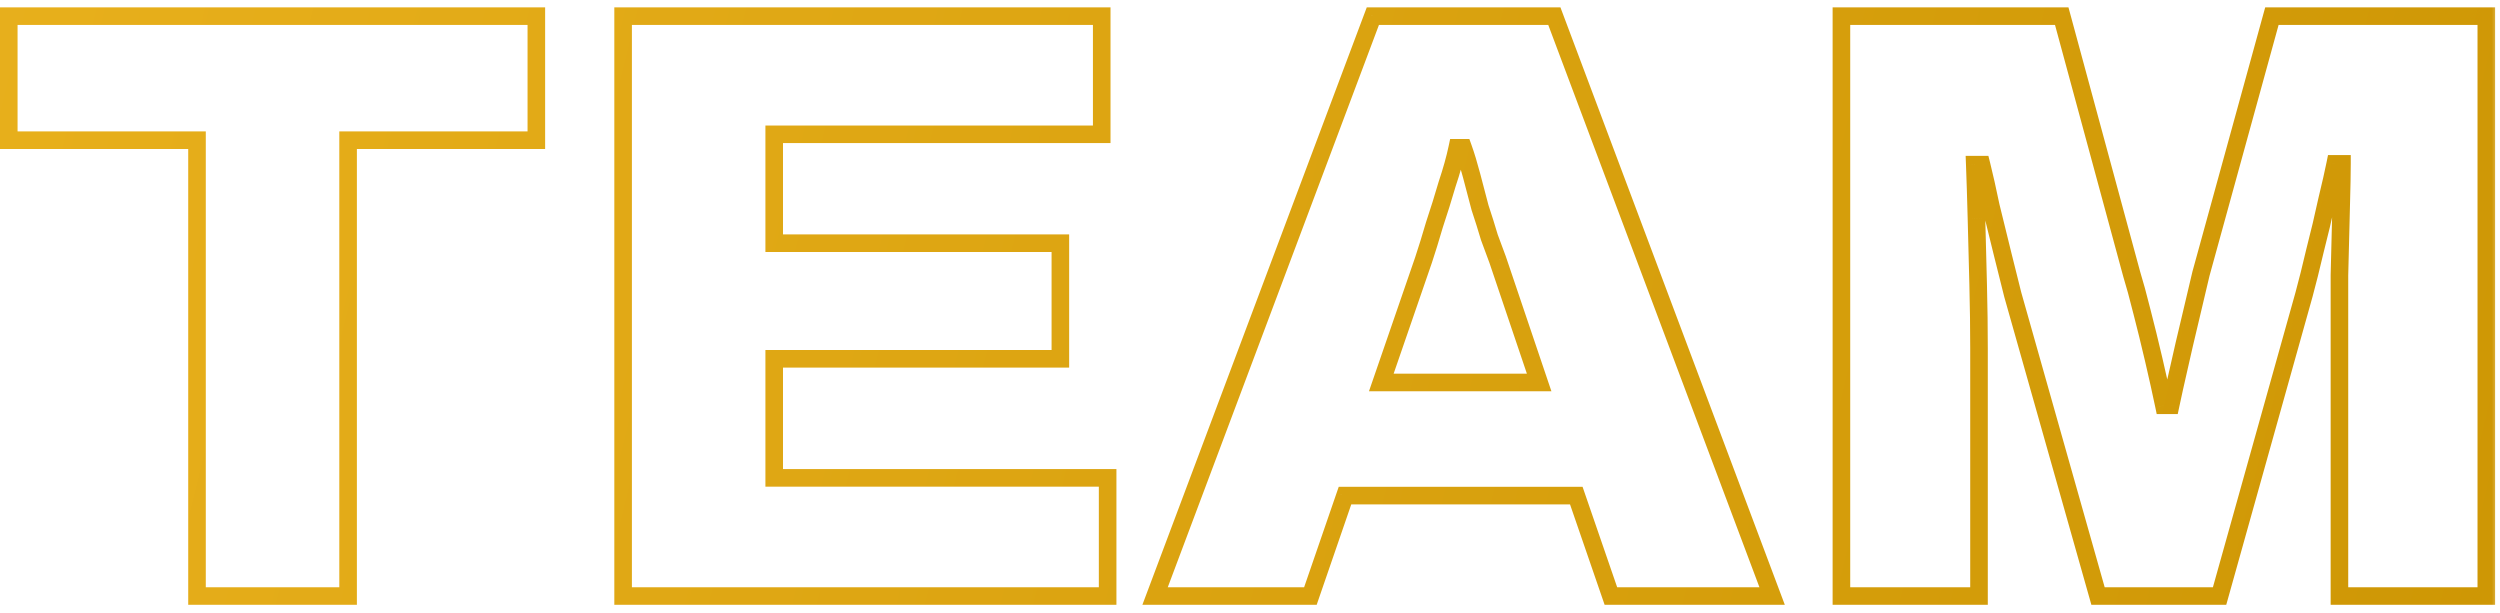 <svg width="151" height="37" viewBox="0 0 151 37" fill="none" xmlns="http://www.w3.org/2000/svg">
<mask id="path-1-outside-1_270_2310" maskUnits="userSpaceOnUse" x="-1" y="0" width="152" height="37" fill="black">
<rect fill="white" x="-1" width="152" height="37"/>
<path d="M11.899 36V8.469H0.53V0.974H32.395V8.469H21.025V36H11.899ZM37.636 36V0.974H66.544V8.112H46.762V14.689H64.046V21.674H46.762V28.862H66.901V36H37.636ZM69.767 36L82.921 0.974H93.882L107.036 36H97.298L95.208 29.933H81.238L79.148 36H69.767ZM83.431 23.101H92.965L90.466 15.709C90.33 15.335 90.16 14.876 89.957 14.332C89.787 13.754 89.6 13.159 89.396 12.547C89.226 11.902 89.056 11.256 88.886 10.61C88.716 9.964 88.546 9.404 88.376 8.928H88.019C87.883 9.573 87.679 10.304 87.407 11.12C87.169 11.936 86.915 12.751 86.643 13.567C86.405 14.383 86.184 15.097 85.98 15.709L83.431 23.101ZM111.222 36V0.974H124.528L128.76 16.575C128.93 17.119 129.134 17.867 129.372 18.819C129.61 19.736 129.848 20.705 130.085 21.725C130.323 22.744 130.527 23.662 130.697 24.478H131.105C131.241 23.832 131.411 23.067 131.615 22.183C131.819 21.266 132.04 20.314 132.278 19.328C132.516 18.309 132.737 17.374 132.941 16.524L137.223 0.974H150.173V36H141.302V21.062C141.302 19.6 141.302 18.122 141.302 16.626C141.336 15.131 141.37 13.771 141.404 12.547C141.438 11.324 141.455 10.44 141.455 9.896H141.047C140.945 10.406 140.775 11.154 140.537 12.14C140.333 13.091 140.095 14.094 139.823 15.148C139.585 16.167 139.365 17.051 139.161 17.799L134.062 36H126.721L121.571 17.799C121.401 17.119 121.197 16.303 120.959 15.352C120.721 14.4 120.484 13.431 120.246 12.445C120.042 11.46 119.855 10.627 119.685 9.947H119.277C119.311 10.831 119.345 11.919 119.379 13.21C119.413 14.468 119.447 15.793 119.481 17.187C119.515 18.547 119.532 19.838 119.532 21.062V36H111.222Z"/>
</mask>
<path d="M11.899 36H11.368V36.531H11.899V36ZM11.899 8.469H12.43V7.938H11.899V8.469ZM0.53 8.469H-0.001V9H0.53V8.469ZM0.53 0.974V0.443H-0.001V0.974H0.53ZM32.395 0.974H32.926V0.443H32.395V0.974ZM32.395 8.469V9H32.926V8.469H32.395ZM21.025 8.469V7.938H20.494V8.469H21.025ZM21.025 36V36.531H21.556V36H21.025ZM12.43 36V8.469H11.368V36H12.43ZM11.899 7.938H0.53V9H11.899V7.938ZM1.061 8.469V0.974H-0.001V8.469H1.061ZM0.53 1.505H32.395V0.443H0.53V1.505ZM31.864 0.974V8.469H32.926V0.974H31.864ZM32.395 7.938H21.025V9H32.395V7.938ZM20.494 8.469V36H21.556V8.469H20.494ZM21.025 35.469H11.899V36.531H21.025V35.469ZM37.636 36H37.105V36.531H37.636V36ZM37.636 0.974V0.443H37.105V0.974H37.636ZM66.544 0.974H67.075V0.443H66.544V0.974ZM66.544 8.112V8.643H67.075V8.112H66.544ZM46.762 8.112V7.581H46.231V8.112H46.762ZM46.762 14.689H46.231V15.22H46.762V14.689ZM64.046 14.689H64.577V14.158H64.046V14.689ZM64.046 21.674V22.205H64.577V21.674H64.046ZM46.762 21.674V21.142H46.231V21.674H46.762ZM46.762 28.862H46.231V29.393H46.762V28.862ZM66.901 28.862H67.432V28.331H66.901V28.862ZM66.901 36V36.531H67.432V36H66.901ZM38.167 36V0.974H37.105V36H38.167ZM37.636 1.505H66.544V0.443H37.636V1.505ZM66.013 0.974V8.112H67.075V0.974H66.013ZM66.544 7.581H46.762V8.643H66.544V7.581ZM46.231 8.112V14.689H47.293V8.112H46.231ZM46.762 15.22H64.046V14.158H46.762V15.22ZM63.515 14.689V21.674H64.577V14.689H63.515ZM64.046 21.142H46.762V22.205H64.046V21.142ZM46.231 21.674V28.862H47.293V21.674H46.231ZM46.762 29.393H66.901V28.331H46.762V29.393ZM66.37 28.862V36H67.432V28.862H66.37ZM66.901 35.469H37.636V36.531H66.901V35.469ZM69.767 36L69.27 35.813L69 36.531H69.767V36ZM82.921 0.974V0.443H82.553L82.424 0.787L82.921 0.974ZM93.882 0.974L94.379 0.787L94.25 0.443H93.882V0.974ZM107.036 36V36.531H107.803L107.533 35.813L107.036 36ZM97.298 36L96.796 36.173L96.919 36.531H97.298V36ZM95.208 29.933L95.71 29.76L95.587 29.402H95.208V29.933ZM81.238 29.933V29.402H80.86L80.736 29.76L81.238 29.933ZM79.148 36V36.531H79.527L79.65 36.173L79.148 36ZM83.431 23.101L82.929 22.928L82.686 23.632H83.431V23.101ZM92.965 23.101V23.632H93.705L93.468 22.931L92.965 23.101ZM90.466 15.709L90.97 15.538L90.966 15.527L90.466 15.709ZM89.957 14.332L89.447 14.482L89.453 14.5L89.459 14.518L89.957 14.332ZM89.396 12.547L88.882 12.683L88.886 12.699L88.892 12.716L89.396 12.547ZM88.886 10.61L88.372 10.745L88.886 10.61ZM88.376 8.928L88.876 8.749L88.75 8.397H88.376V8.928ZM88.019 8.928V8.397H87.588L87.499 8.818L88.019 8.928ZM87.407 11.12L86.903 10.952L86.9 10.962L86.897 10.971L87.407 11.12ZM86.643 13.567L86.139 13.399L86.136 13.409L86.133 13.418L86.643 13.567ZM85.98 15.709L86.482 15.882L86.484 15.876L85.98 15.709ZM70.264 36.187L83.418 1.161L82.424 0.787L69.27 35.813L70.264 36.187ZM82.921 1.505H93.882V0.443H82.921V1.505ZM93.385 1.161L106.539 36.187L107.533 35.813L94.379 0.787L93.385 1.161ZM107.036 35.469H97.298V36.531H107.036V35.469ZM97.8 35.827L95.71 29.76L94.706 30.106L96.796 36.173L97.8 35.827ZM95.208 29.402H81.238V30.464H95.208V29.402ZM80.736 29.76L78.646 35.827L79.65 36.173L81.74 30.106L80.736 29.76ZM79.148 35.469H69.767V36.531H79.148V35.469ZM83.431 23.632H92.965V22.57H83.431V23.632ZM93.468 22.931L90.969 15.539L89.963 15.879L92.461 23.271L93.468 22.931ZM90.966 15.527C90.829 15.151 90.658 14.69 90.454 14.146L89.459 14.518C89.663 15.061 89.832 15.518 89.967 15.89L90.966 15.527ZM90.466 14.182C90.294 13.598 90.105 12.997 89.9 12.38L88.892 12.716C89.094 13.322 89.279 13.91 89.447 14.482L90.466 14.182ZM89.909 12.412C89.739 11.767 89.569 11.121 89.4 10.475L88.372 10.745C88.542 11.391 88.712 12.037 88.882 12.683L89.909 12.412ZM89.4 10.475C89.227 9.819 89.053 9.243 88.876 8.749L87.876 9.106C88.039 9.564 88.205 10.11 88.372 10.745L89.4 10.475ZM88.376 8.397H88.019V9.459H88.376V8.397ZM87.499 8.818C87.369 9.439 87.171 10.15 86.903 10.952L87.911 11.288C88.188 10.458 88.398 9.708 88.539 9.037L87.499 8.818ZM86.897 10.971C86.662 11.78 86.409 12.59 86.139 13.399L87.146 13.735C87.42 12.913 87.677 12.091 87.917 11.269L86.897 10.971ZM86.133 13.418C85.896 14.23 85.677 14.937 85.476 15.541L86.484 15.876C86.69 15.257 86.913 14.536 87.152 13.716L86.133 13.418ZM85.478 15.535L82.929 22.928L83.933 23.274L86.482 15.882L85.478 15.535ZM111.222 36H110.69V36.531H111.222V36ZM111.222 0.974V0.443H110.69V0.974H111.222ZM124.528 0.974L125.041 0.835L124.934 0.443H124.528V0.974ZM128.76 16.575L128.247 16.714L128.25 16.724L128.253 16.734L128.76 16.575ZM129.372 18.819L128.856 18.947L128.858 18.952L129.372 18.819ZM130.697 24.478L130.177 24.586L130.265 25.009H130.697V24.478ZM131.105 24.478V25.009H131.536L131.625 24.587L131.105 24.478ZM131.615 22.183L132.132 22.303L132.133 22.299L131.615 22.183ZM132.278 19.328L132.794 19.453L132.795 19.449L132.278 19.328ZM132.941 16.524L132.429 16.383L132.426 16.392L132.424 16.4L132.941 16.524ZM137.223 0.974V0.443H136.819L136.711 0.833L137.223 0.974ZM150.173 0.974H150.704V0.443H150.173V0.974ZM150.173 36V36.531H150.704V36H150.173ZM141.302 36H140.771V36.531H141.302V36ZM141.302 16.626L140.771 16.614V16.626H141.302ZM141.404 12.547L141.935 12.562V12.562L141.404 12.547ZM141.455 9.896H141.986V9.365H141.455V9.896ZM141.047 9.896V9.365H140.612L140.526 9.792L141.047 9.896ZM140.537 12.14L140.021 12.015L140.018 12.028L140.537 12.14ZM139.823 15.148L139.309 15.015L139.306 15.027L139.823 15.148ZM139.161 17.799L139.672 17.942L139.673 17.939L139.161 17.799ZM134.062 36V36.531H134.465L134.574 36.143L134.062 36ZM126.721 36L126.21 36.145L126.319 36.531H126.721V36ZM121.571 17.799L121.056 17.928L121.058 17.936L121.06 17.943L121.571 17.799ZM120.959 15.352L121.475 15.223L120.959 15.352ZM120.246 12.445L119.726 12.553L119.727 12.562L119.729 12.57L120.246 12.445ZM119.685 9.947L120.2 9.819L120.099 9.416H119.685V9.947ZM119.277 9.947V9.416H118.725L118.746 9.968L119.277 9.947ZM119.379 13.21L118.848 13.224L118.848 13.225L119.379 13.21ZM119.481 17.187L118.95 17.2V17.2L119.481 17.187ZM119.532 36V36.531H120.063V36H119.532ZM111.753 36V0.974H110.69V36H111.753ZM111.222 1.505H124.528V0.443H111.222V1.505ZM124.016 1.113L128.247 16.714L129.272 16.436L125.041 0.835L124.016 1.113ZM128.253 16.734C128.418 17.263 128.62 18 128.856 18.947L129.887 18.69C129.648 17.734 129.441 16.975 129.267 16.417L128.253 16.734ZM128.858 18.952C129.094 19.865 129.331 20.829 129.568 21.845L130.603 21.604C130.364 20.58 130.125 19.608 129.886 18.685L128.858 18.952ZM129.568 21.845C129.805 22.862 130.008 23.775 130.177 24.586L131.217 24.369C131.046 23.549 130.841 22.627 130.603 21.604L129.568 21.845ZM130.697 25.009H131.105V23.947H130.697V25.009ZM131.625 24.587C131.76 23.946 131.929 23.184 132.132 22.303L131.098 22.064C130.893 22.95 130.722 23.718 130.585 24.368L131.625 24.587ZM132.133 22.299C132.337 21.384 132.557 20.436 132.794 19.453L131.762 19.204C131.523 20.192 131.301 21.147 131.097 22.068L132.133 22.299ZM132.795 19.449C133.033 18.43 133.253 17.497 133.457 16.648L132.424 16.4C132.22 17.251 131.999 18.187 131.761 19.208L132.795 19.449ZM133.453 16.665L137.735 1.115L136.711 0.833L132.429 16.383L133.453 16.665ZM137.223 1.505H150.173V0.443H137.223V1.505ZM149.642 0.974V36H150.704V0.974H149.642ZM150.173 35.469H141.302V36.531H150.173V35.469ZM141.833 36V21.062H140.771V36H141.833ZM141.833 21.062C141.833 21.059 141.833 21.056 141.833 21.053C141.833 21.05 141.833 21.047 141.833 21.045C141.833 21.042 141.833 21.039 141.833 21.036C141.833 21.033 141.833 21.03 141.833 21.027C141.833 21.025 141.833 21.022 141.833 21.019C141.833 21.016 141.833 21.013 141.833 21.01C141.833 21.008 141.833 21.005 141.833 21.002C141.833 20.999 141.833 20.996 141.833 20.993C141.833 20.99 141.833 20.988 141.833 20.985C141.833 20.982 141.833 20.979 141.833 20.976C141.833 20.973 141.833 20.97 141.833 20.968C141.833 20.965 141.833 20.962 141.833 20.959C141.833 20.956 141.833 20.953 141.833 20.95C141.833 20.948 141.833 20.945 141.833 20.942C141.833 20.939 141.833 20.936 141.833 20.933C141.833 20.93 141.833 20.928 141.833 20.925C141.833 20.922 141.833 20.919 141.833 20.916C141.833 20.913 141.833 20.91 141.833 20.908C141.833 20.905 141.833 20.902 141.833 20.899C141.833 20.896 141.833 20.893 141.833 20.89C141.833 20.888 141.833 20.885 141.833 20.882C141.833 20.879 141.833 20.876 141.833 20.873C141.833 20.87 141.833 20.868 141.833 20.865C141.833 20.862 141.833 20.859 141.833 20.856C141.833 20.853 141.833 20.85 141.833 20.848C141.833 20.845 141.833 20.842 141.833 20.839C141.833 20.836 141.833 20.833 141.833 20.83C141.833 20.828 141.833 20.825 141.833 20.822C141.833 20.819 141.833 20.816 141.833 20.813C141.833 20.81 141.833 20.808 141.833 20.805C141.833 20.802 141.833 20.799 141.833 20.796C141.833 20.793 141.833 20.79 141.833 20.788C141.833 20.785 141.833 20.782 141.833 20.779C141.833 20.776 141.833 20.773 141.833 20.77C141.833 20.767 141.833 20.765 141.833 20.762C141.833 20.759 141.833 20.756 141.833 20.753C141.833 20.75 141.833 20.747 141.833 20.745C141.833 20.742 141.833 20.739 141.833 20.736C141.833 20.733 141.833 20.73 141.833 20.727C141.833 20.725 141.833 20.722 141.833 20.719C141.833 20.716 141.833 20.713 141.833 20.71C141.833 20.707 141.833 20.705 141.833 20.702C141.833 20.699 141.833 20.696 141.833 20.693C141.833 20.69 141.833 20.688 141.833 20.685C141.833 20.682 141.833 20.679 141.833 20.676C141.833 20.673 141.833 20.67 141.833 20.667C141.833 20.665 141.833 20.662 141.833 20.659C141.833 20.656 141.833 20.653 141.833 20.65C141.833 20.647 141.833 20.645 141.833 20.642C141.833 20.639 141.833 20.636 141.833 20.633C141.833 20.63 141.833 20.627 141.833 20.625C141.833 20.622 141.833 20.619 141.833 20.616C141.833 20.613 141.833 20.61 141.833 20.607C141.833 20.605 141.833 20.602 141.833 20.599C141.833 20.596 141.833 20.593 141.833 20.59C141.833 20.587 141.833 20.584 141.833 20.582C141.833 20.579 141.833 20.576 141.833 20.573C141.833 20.57 141.833 20.567 141.833 20.564C141.833 20.562 141.833 20.559 141.833 20.556C141.833 20.553 141.833 20.55 141.833 20.547C141.833 20.544 141.833 20.541 141.833 20.539C141.833 20.536 141.833 20.533 141.833 20.53C141.833 20.527 141.833 20.524 141.833 20.521C141.833 20.519 141.833 20.516 141.833 20.513C141.833 20.51 141.833 20.507 141.833 20.504C141.833 20.502 141.833 20.499 141.833 20.496C141.833 20.493 141.833 20.49 141.833 20.487C141.833 20.484 141.833 20.481 141.833 20.479C141.833 20.476 141.833 20.473 141.833 20.47C141.833 20.467 141.833 20.464 141.833 20.461C141.833 20.459 141.833 20.456 141.833 20.453C141.833 20.45 141.833 20.447 141.833 20.444C141.833 20.441 141.833 20.439 141.833 20.436C141.833 20.433 141.833 20.43 141.833 20.427C141.833 20.424 141.833 20.421 141.833 20.418C141.833 20.416 141.833 20.413 141.833 20.41C141.833 20.407 141.833 20.404 141.833 20.401C141.833 20.398 141.833 20.395 141.833 20.393C141.833 20.39 141.833 20.387 141.833 20.384C141.833 20.381 141.833 20.378 141.833 20.375C141.833 20.373 141.833 20.37 141.833 20.367C141.833 20.364 141.833 20.361 141.833 20.358C141.833 20.355 141.833 20.352 141.833 20.35C141.833 20.347 141.833 20.344 141.833 20.341C141.833 20.338 141.833 20.335 141.833 20.332C141.833 20.33 141.833 20.327 141.833 20.324C141.833 20.321 141.833 20.318 141.833 20.315C141.833 20.312 141.833 20.309 141.833 20.307C141.833 20.304 141.833 20.301 141.833 20.298C141.833 20.295 141.833 20.292 141.833 20.29C141.833 20.287 141.833 20.284 141.833 20.281C141.833 20.278 141.833 20.275 141.833 20.272C141.833 20.269 141.833 20.267 141.833 20.264C141.833 20.261 141.833 20.258 141.833 20.255C141.833 20.252 141.833 20.249 141.833 20.247C141.833 20.244 141.833 20.241 141.833 20.238C141.833 20.235 141.833 20.232 141.833 20.229C141.833 20.226 141.833 20.224 141.833 20.221C141.833 20.218 141.833 20.215 141.833 20.212C141.833 20.209 141.833 20.206 141.833 20.203C141.833 20.201 141.833 20.198 141.833 20.195C141.833 20.192 141.833 20.189 141.833 20.186C141.833 20.183 141.833 20.18 141.833 20.178C141.833 20.175 141.833 20.172 141.833 20.169C141.833 20.166 141.833 20.163 141.833 20.16C141.833 20.158 141.833 20.155 141.833 20.152C141.833 20.149 141.833 20.146 141.833 20.143C141.833 20.14 141.833 20.137 141.833 20.135C141.833 20.132 141.833 20.129 141.833 20.126C141.833 20.123 141.833 20.12 141.833 20.117C141.833 20.115 141.833 20.112 141.833 20.109C141.833 20.106 141.833 20.103 141.833 20.1C141.833 20.097 141.833 20.095 141.833 20.092C141.833 20.089 141.833 20.086 141.833 20.083C141.833 20.08 141.833 20.077 141.833 20.074C141.833 20.072 141.833 20.069 141.833 20.066C141.833 20.063 141.833 20.06 141.833 20.057C141.833 20.054 141.833 20.051 141.833 20.049C141.833 20.046 141.833 20.043 141.833 20.04C141.833 20.037 141.833 20.034 141.833 20.031C141.833 20.029 141.833 20.026 141.833 20.023C141.833 20.02 141.833 20.017 141.833 20.014C141.833 20.011 141.833 20.008 141.833 20.006C141.833 20.003 141.833 20 141.833 19.997C141.833 19.994 141.833 19.991 141.833 19.988C141.833 19.985 141.833 19.983 141.833 19.98C141.833 19.977 141.833 19.974 141.833 19.971C141.833 19.968 141.833 19.965 141.833 19.962C141.833 19.96 141.833 19.957 141.833 19.954C141.833 19.951 141.833 19.948 141.833 19.945C141.833 19.942 141.833 19.939 141.833 19.937C141.833 19.934 141.833 19.931 141.833 19.928C141.833 19.925 141.833 19.922 141.833 19.919C141.833 19.916 141.833 19.914 141.833 19.911C141.833 19.908 141.833 19.905 141.833 19.902C141.833 19.899 141.833 19.896 141.833 19.893C141.833 19.891 141.833 19.888 141.833 19.885C141.833 19.882 141.833 19.879 141.833 19.876C141.833 19.873 141.833 19.87 141.833 19.868C141.833 19.865 141.833 19.862 141.833 19.859C141.833 19.856 141.833 19.853 141.833 19.85C141.833 19.848 141.833 19.845 141.833 19.842C141.833 19.839 141.833 19.836 141.833 19.833C141.833 19.83 141.833 19.828 141.833 19.825C141.833 19.822 141.833 19.819 141.833 19.816C141.833 19.813 141.833 19.81 141.833 19.807C141.833 19.805 141.833 19.802 141.833 19.799C141.833 19.796 141.833 19.793 141.833 19.79C141.833 19.787 141.833 19.784 141.833 19.782C141.833 19.779 141.833 19.776 141.833 19.773C141.833 19.77 141.833 19.767 141.833 19.764C141.833 19.761 141.833 19.759 141.833 19.756C141.833 19.753 141.833 19.75 141.833 19.747C141.833 19.744 141.833 19.741 141.833 19.738C141.833 19.735 141.833 19.733 141.833 19.73C141.833 19.727 141.833 19.724 141.833 19.721C141.833 19.718 141.833 19.715 141.833 19.712C141.833 19.71 141.833 19.707 141.833 19.704C141.833 19.701 141.833 19.698 141.833 19.695C141.833 19.692 141.833 19.689 141.833 19.687C141.833 19.684 141.833 19.681 141.833 19.678C141.833 19.675 141.833 19.672 141.833 19.669C141.833 19.666 141.833 19.664 141.833 19.661C141.833 19.658 141.833 19.655 141.833 19.652C141.833 19.649 141.833 19.646 141.833 19.643C141.833 19.641 141.833 19.638 141.833 19.635C141.833 19.632 141.833 19.629 141.833 19.626C141.833 19.623 141.833 19.62 141.833 19.618C141.833 19.615 141.833 19.612 141.833 19.609C141.833 19.606 141.833 19.603 141.833 19.6C141.833 19.598 141.833 19.595 141.833 19.592C141.833 19.589 141.833 19.586 141.833 19.583C141.833 19.58 141.833 19.577 141.833 19.574C141.833 19.572 141.833 19.569 141.833 19.566C141.833 19.563 141.833 19.56 141.833 19.557C141.833 19.554 141.833 19.551 141.833 19.549C141.833 19.546 141.833 19.543 141.833 19.54C141.833 19.537 141.833 19.534 141.833 19.531C141.833 19.528 141.833 19.526 141.833 19.523C141.833 19.52 141.833 19.517 141.833 19.514C141.833 19.511 141.833 19.508 141.833 19.505C141.833 19.503 141.833 19.5 141.833 19.497C141.833 19.494 141.833 19.491 141.833 19.488C141.833 19.485 141.833 19.482 141.833 19.48C141.833 19.477 141.833 19.474 141.833 19.471C141.833 19.468 141.833 19.465 141.833 19.462C141.833 19.459 141.833 19.456 141.833 19.454C141.833 19.451 141.833 19.448 141.833 19.445C141.833 19.442 141.833 19.439 141.833 19.436C141.833 19.433 141.833 19.43 141.833 19.428C141.833 19.425 141.833 19.422 141.833 19.419C141.833 19.416 141.833 19.413 141.833 19.41C141.833 19.407 141.833 19.405 141.833 19.402C141.833 19.399 141.833 19.396 141.833 19.393C141.833 19.39 141.833 19.387 141.833 19.384C141.833 19.382 141.833 19.379 141.833 19.376C141.833 19.373 141.833 19.37 141.833 19.367C141.833 19.364 141.833 19.361 141.833 19.359C141.833 19.356 141.833 19.353 141.833 19.35C141.833 19.347 141.833 19.344 141.833 19.341C141.833 19.338 141.833 19.335 141.833 19.333C141.833 19.33 141.833 19.327 141.833 19.324C141.833 19.321 141.833 19.318 141.833 19.315C141.833 19.312 141.833 19.31 141.833 19.307C141.833 19.304 141.833 19.301 141.833 19.298C141.833 19.295 141.833 19.292 141.833 19.289C141.833 19.287 141.833 19.284 141.833 19.281C141.833 19.278 141.833 19.275 141.833 19.272C141.833 19.269 141.833 19.266 141.833 19.264C141.833 19.261 141.833 19.258 141.833 19.255C141.833 19.252 141.833 19.249 141.833 19.246C141.833 19.243 141.833 19.24 141.833 19.238C141.833 19.235 141.833 19.232 141.833 19.229C141.833 19.226 141.833 19.223 141.833 19.22C141.833 19.217 141.833 19.215 141.833 19.212C141.833 19.209 141.833 19.206 141.833 19.203C141.833 19.2 141.833 19.197 141.833 19.194C141.833 19.191 141.833 19.189 141.833 19.186C141.833 19.183 141.833 19.18 141.833 19.177C141.833 19.174 141.833 19.171 141.833 19.168C141.833 19.166 141.833 19.163 141.833 19.16C141.833 19.157 141.833 19.154 141.833 19.151C141.833 19.148 141.833 19.145 141.833 19.142C141.833 19.14 141.833 19.137 141.833 19.134C141.833 19.131 141.833 19.128 141.833 19.125C141.833 19.122 141.833 19.119 141.833 19.116C141.833 19.114 141.833 19.111 141.833 19.108C141.833 19.105 141.833 19.102 141.833 19.099C141.833 19.096 141.833 19.093 141.833 19.09C141.833 19.088 141.833 19.085 141.833 19.082C141.833 19.079 141.833 19.076 141.833 19.073C141.833 19.07 141.833 19.067 141.833 19.064C141.833 19.062 141.833 19.059 141.833 19.056C141.833 19.053 141.833 19.05 141.833 19.047C141.833 19.044 141.833 19.041 141.833 19.039C141.833 19.036 141.833 19.033 141.833 19.03C141.833 19.027 141.833 19.024 141.833 19.021C141.833 19.018 141.833 19.015 141.833 19.013C141.833 19.01 141.833 19.007 141.833 19.004C141.833 19.001 141.833 18.998 141.833 18.995C141.833 18.992 141.833 18.989 141.833 18.987C141.833 18.984 141.833 18.981 141.833 18.978C141.833 18.975 141.833 18.972 141.833 18.969C141.833 18.966 141.833 18.964 141.833 18.961C141.833 18.958 141.833 18.955 141.833 18.952C141.833 18.949 141.833 18.946 141.833 18.943C141.833 18.941 141.833 18.938 141.833 18.935C141.833 18.932 141.833 18.929 141.833 18.926C141.833 18.923 141.833 18.92 141.833 18.917C141.833 18.915 141.833 18.912 141.833 18.909C141.833 18.906 141.833 18.903 141.833 18.9C141.833 18.897 141.833 18.894 141.833 18.891C141.833 18.889 141.833 18.886 141.833 18.883C141.833 18.88 141.833 18.877 141.833 18.874C141.833 18.871 141.833 18.868 141.833 18.865C141.833 18.863 141.833 18.86 141.833 18.857C141.833 18.854 141.833 18.851 141.833 18.848C141.833 18.845 141.833 18.842 141.833 18.839C141.833 18.837 141.833 18.834 141.833 18.831C141.833 18.828 141.833 18.825 141.833 18.822C141.833 18.819 141.833 18.816 141.833 18.813C141.833 18.811 141.833 18.808 141.833 18.805C141.833 18.802 141.833 18.799 141.833 18.796C141.833 18.793 141.833 18.79 141.833 18.787C141.833 18.785 141.833 18.782 141.833 18.779C141.833 18.776 141.833 18.773 141.833 18.77C141.833 18.767 141.833 18.764 141.833 18.761C141.833 18.759 141.833 18.756 141.833 18.753C141.833 18.75 141.833 18.747 141.833 18.744C141.833 18.741 141.833 18.738 141.833 18.735C141.833 18.733 141.833 18.73 141.833 18.727C141.833 18.724 141.833 18.721 141.833 18.718C141.833 18.715 141.833 18.712 141.833 18.709C141.833 18.706 141.833 18.704 141.833 18.701C141.833 18.698 141.833 18.695 141.833 18.692C141.833 18.689 141.833 18.686 141.833 18.683C141.833 18.68 141.833 18.678 141.833 18.675C141.833 18.672 141.833 18.669 141.833 18.666C141.833 18.663 141.833 18.66 141.833 18.657C141.833 18.654 141.833 18.652 141.833 18.649C141.833 18.646 141.833 18.643 141.833 18.64C141.833 18.637 141.833 18.634 141.833 18.631C141.833 18.628 141.833 18.626 141.833 18.623C141.833 18.62 141.833 18.617 141.833 18.614C141.833 18.611 141.833 18.608 141.833 18.605C141.833 18.602 141.833 18.6 141.833 18.597C141.833 18.594 141.833 18.591 141.833 18.588C141.833 18.585 141.833 18.582 141.833 18.579C141.833 18.576 141.833 18.573 141.833 18.571C141.833 18.568 141.833 18.565 141.833 18.562C141.833 18.559 141.833 18.556 141.833 18.553C141.833 18.55 141.833 18.547 141.833 18.545C141.833 18.542 141.833 18.539 141.833 18.536C141.833 18.533 141.833 18.53 141.833 18.527C141.833 18.524 141.833 18.521 141.833 18.519C141.833 18.516 141.833 18.513 141.833 18.51C141.833 18.507 141.833 18.504 141.833 18.501C141.833 18.498 141.833 18.495 141.833 18.492C141.833 18.49 141.833 18.487 141.833 18.484C141.833 18.481 141.833 18.478 141.833 18.475C141.833 18.472 141.833 18.469 141.833 18.466C141.833 18.464 141.833 18.461 141.833 18.458C141.833 18.455 141.833 18.452 141.833 18.449C141.833 18.446 141.833 18.443 141.833 18.441C141.833 18.438 141.833 18.435 141.833 18.432C141.833 18.429 141.833 18.426 141.833 18.423C141.833 18.42 141.833 18.417 141.833 18.414C141.833 18.412 141.833 18.409 141.833 18.406C141.833 18.403 141.833 18.4 141.833 18.397C141.833 18.394 141.833 18.391 141.833 18.388C141.833 18.386 141.833 18.383 141.833 18.38C141.833 18.377 141.833 18.374 141.833 18.371C141.833 18.368 141.833 18.365 141.833 18.362C141.833 18.359 141.833 18.357 141.833 18.354C141.833 18.351 141.833 18.348 141.833 18.345C141.833 18.342 141.833 18.339 141.833 18.336C141.833 18.333 141.833 18.331 141.833 18.328C141.833 18.325 141.833 18.322 141.833 18.319C141.833 18.316 141.833 18.313 141.833 18.31C141.833 18.307 141.833 18.304 141.833 18.302C141.833 18.299 141.833 18.296 141.833 18.293C141.833 18.29 141.833 18.287 141.833 18.284C141.833 18.281 141.833 18.278 141.833 18.275C141.833 18.273 141.833 18.27 141.833 18.267C141.833 18.264 141.833 18.261 141.833 18.258C141.833 18.255 141.833 18.252 141.833 18.249C141.833 18.247 141.833 18.244 141.833 18.241C141.833 18.238 141.833 18.235 141.833 18.232C141.833 18.229 141.833 18.226 141.833 18.223C141.833 18.22 141.833 18.218 141.833 18.215C141.833 18.212 141.833 18.209 141.833 18.206C141.833 18.203 141.833 18.2 141.833 18.197C141.833 18.194 141.833 18.191 141.833 18.189C141.833 18.186 141.833 18.183 141.833 18.18C141.833 18.177 141.833 18.174 141.833 18.171C141.833 18.168 141.833 18.165 141.833 18.162C141.833 18.16 141.833 18.157 141.833 18.154C141.833 18.151 141.833 18.148 141.833 18.145C141.833 18.142 141.833 18.139 141.833 18.136C141.833 18.133 141.833 18.131 141.833 18.128C141.833 18.125 141.833 18.122 141.833 18.119C141.833 18.116 141.833 18.113 141.833 18.11C141.833 18.107 141.833 18.105 141.833 18.102C141.833 18.099 141.833 18.096 141.833 18.093C141.833 18.09 141.833 18.087 141.833 18.084C141.833 18.081 141.833 18.078 141.833 18.076C141.833 18.073 141.833 18.07 141.833 18.067C141.833 18.064 141.833 18.061 141.833 18.058C141.833 18.055 141.833 18.052 141.833 18.049C141.833 18.047 141.833 18.044 141.833 18.041C141.833 18.038 141.833 18.035 141.833 18.032C141.833 18.029 141.833 18.026 141.833 18.023C141.833 18.02 141.833 18.017 141.833 18.015C141.833 18.012 141.833 18.009 141.833 18.006C141.833 18.003 141.833 18 141.833 17.997C141.833 17.994 141.833 17.991 141.833 17.988C141.833 17.986 141.833 17.983 141.833 17.98C141.833 17.977 141.833 17.974 141.833 17.971C141.833 17.968 141.833 17.965 141.833 17.962C141.833 17.959 141.833 17.957 141.833 17.954C141.833 17.951 141.833 17.948 141.833 17.945C141.833 17.942 141.833 17.939 141.833 17.936C141.833 17.933 141.833 17.93 141.833 17.927C141.833 17.925 141.833 17.922 141.833 17.919C141.833 17.916 141.833 17.913 141.833 17.91C141.833 17.907 141.833 17.904 141.833 17.901C141.833 17.898 141.833 17.896 141.833 17.893C141.833 17.89 141.833 17.887 141.833 17.884C141.833 17.881 141.833 17.878 141.833 17.875C141.833 17.872 141.833 17.869 141.833 17.867C141.833 17.864 141.833 17.861 141.833 17.858C141.833 17.855 141.833 17.852 141.833 17.849C141.833 17.846 141.833 17.843 141.833 17.84C141.833 17.838 141.833 17.835 141.833 17.832C141.833 17.829 141.833 17.826 141.833 17.823C141.833 17.82 141.833 17.817 141.833 17.814C141.833 17.811 141.833 17.808 141.833 17.806C141.833 17.803 141.833 17.8 141.833 17.797C141.833 17.794 141.833 17.791 141.833 17.788C141.833 17.785 141.833 17.782 141.833 17.779C141.833 17.777 141.833 17.774 141.833 17.771C141.833 17.768 141.833 17.765 141.833 17.762C141.833 17.759 141.833 17.756 141.833 17.753C141.833 17.75 141.833 17.748 141.833 17.745C141.833 17.742 141.833 17.739 141.833 17.736C141.833 17.733 141.833 17.73 141.833 17.727C141.833 17.724 141.833 17.721 141.833 17.718C141.833 17.716 141.833 17.713 141.833 17.71C141.833 17.707 141.833 17.704 141.833 17.701C141.833 17.698 141.833 17.695 141.833 17.692C141.833 17.689 141.833 17.687 141.833 17.684C141.833 17.681 141.833 17.678 141.833 17.675C141.833 17.672 141.833 17.669 141.833 17.666C141.833 17.663 141.833 17.66 141.833 17.657C141.833 17.655 141.833 17.652 141.833 17.649C141.833 17.646 141.833 17.643 141.833 17.64C141.833 17.637 141.833 17.634 141.833 17.631C141.833 17.628 141.833 17.625 141.833 17.623C141.833 17.62 141.833 17.617 141.833 17.614C141.833 17.611 141.833 17.608 141.833 17.605C141.833 17.602 141.833 17.599 141.833 17.596C141.833 17.594 141.833 17.591 141.833 17.588C141.833 17.585 141.833 17.582 141.833 17.579C141.833 17.576 141.833 17.573 141.833 17.57C141.833 17.567 141.833 17.564 141.833 17.562C141.833 17.559 141.833 17.556 141.833 17.553C141.833 17.55 141.833 17.547 141.833 17.544C141.833 17.541 141.833 17.538 141.833 17.535C141.833 17.532 141.833 17.53 141.833 17.527C141.833 17.524 141.833 17.521 141.833 17.518C141.833 17.515 141.833 17.512 141.833 17.509C141.833 17.506 141.833 17.503 141.833 17.5C141.833 17.498 141.833 17.495 141.833 17.492C141.833 17.489 141.833 17.486 141.833 17.483C141.833 17.48 141.833 17.477 141.833 17.474C141.833 17.471 141.833 17.468 141.833 17.466C141.833 17.463 141.833 17.46 141.833 17.457C141.833 17.454 141.833 17.451 141.833 17.448C141.833 17.445 141.833 17.442 141.833 17.439C141.833 17.437 141.833 17.434 141.833 17.431C141.833 17.428 141.833 17.425 141.833 17.422C141.833 17.419 141.833 17.416 141.833 17.413C141.833 17.41 141.833 17.407 141.833 17.405C141.833 17.402 141.833 17.399 141.833 17.396C141.833 17.393 141.833 17.39 141.833 17.387C141.833 17.384 141.833 17.381 141.833 17.378C141.833 17.375 141.833 17.372 141.833 17.37C141.833 17.367 141.833 17.364 141.833 17.361C141.833 17.358 141.833 17.355 141.833 17.352C141.833 17.349 141.833 17.346 141.833 17.343C141.833 17.34 141.833 17.338 141.833 17.335C141.833 17.332 141.833 17.329 141.833 17.326C141.833 17.323 141.833 17.32 141.833 17.317C141.833 17.314 141.833 17.311 141.833 17.308C141.833 17.306 141.833 17.303 141.833 17.3C141.833 17.297 141.833 17.294 141.833 17.291C141.833 17.288 141.833 17.285 141.833 17.282C141.833 17.279 141.833 17.276 141.833 17.274C141.833 17.271 141.833 17.268 141.833 17.265C141.833 17.262 141.833 17.259 141.833 17.256C141.833 17.253 141.833 17.25 141.833 17.247C141.833 17.244 141.833 17.242 141.833 17.239C141.833 17.236 141.833 17.233 141.833 17.23C141.833 17.227 141.833 17.224 141.833 17.221C141.833 17.218 141.833 17.215 141.833 17.212C141.833 17.209 141.833 17.207 141.833 17.204C141.833 17.201 141.833 17.198 141.833 17.195C141.833 17.192 141.833 17.189 141.833 17.186C141.833 17.183 141.833 17.18 141.833 17.177C141.833 17.175 141.833 17.172 141.833 17.169C141.833 17.166 141.833 17.163 141.833 17.16C141.833 17.157 141.833 17.154 141.833 17.151C141.833 17.148 141.833 17.145 141.833 17.142C141.833 17.14 141.833 17.137 141.833 17.134C141.833 17.131 141.833 17.128 141.833 17.125C141.833 17.122 141.833 17.119 141.833 17.116C141.833 17.113 141.833 17.11 141.833 17.108C141.833 17.105 141.833 17.102 141.833 17.099C141.833 17.096 141.833 17.093 141.833 17.09C141.833 17.087 141.833 17.084 141.833 17.081C141.833 17.078 141.833 17.076 141.833 17.073C141.833 17.07 141.833 17.067 141.833 17.064C141.833 17.061 141.833 17.058 141.833 17.055C141.833 17.052 141.833 17.049 141.833 17.046C141.833 17.044 141.833 17.041 141.833 17.038C141.833 17.035 141.833 17.032 141.833 17.029C141.833 17.026 141.833 17.023 141.833 17.02C141.833 17.017 141.833 17.014 141.833 17.011C141.833 17.009 141.833 17.006 141.833 17.003C141.833 17 141.833 16.997 141.833 16.994C141.833 16.991 141.833 16.988 141.833 16.985C141.833 16.982 141.833 16.979 141.833 16.976C141.833 16.974 141.833 16.971 141.833 16.968C141.833 16.965 141.833 16.962 141.833 16.959C141.833 16.956 141.833 16.953 141.833 16.95C141.833 16.947 141.833 16.944 141.833 16.941C141.833 16.939 141.833 16.936 141.833 16.933C141.833 16.93 141.833 16.927 141.833 16.924C141.833 16.921 141.833 16.918 141.833 16.915C141.833 16.912 141.833 16.909 141.833 16.906C141.833 16.904 141.833 16.901 141.833 16.898C141.833 16.895 141.833 16.892 141.833 16.889C141.833 16.886 141.833 16.883 141.833 16.88C141.833 16.877 141.833 16.874 141.833 16.871C141.833 16.869 141.833 16.866 141.833 16.863C141.833 16.86 141.833 16.857 141.833 16.854C141.833 16.851 141.833 16.848 141.833 16.845C141.833 16.842 141.833 16.839 141.833 16.836C141.833 16.834 141.833 16.831 141.833 16.828C141.833 16.825 141.833 16.822 141.833 16.819C141.833 16.816 141.833 16.813 141.833 16.81C141.833 16.807 141.833 16.804 141.833 16.801C141.833 16.799 141.833 16.796 141.833 16.793C141.833 16.79 141.833 16.787 141.833 16.784C141.833 16.781 141.833 16.778 141.833 16.775C141.833 16.772 141.833 16.769 141.833 16.766C141.833 16.763 141.833 16.761 141.833 16.758C141.833 16.755 141.833 16.752 141.833 16.749C141.833 16.746 141.833 16.743 141.833 16.74C141.833 16.737 141.833 16.734 141.833 16.731C141.833 16.728 141.833 16.726 141.833 16.723C141.833 16.72 141.833 16.717 141.833 16.714C141.833 16.711 141.833 16.708 141.833 16.705C141.833 16.702 141.833 16.699 141.833 16.696C141.833 16.693 141.833 16.691 141.833 16.688C141.833 16.685 141.833 16.682 141.833 16.679C141.833 16.676 141.833 16.673 141.833 16.67C141.833 16.667 141.833 16.664 141.833 16.661C141.833 16.658 141.833 16.655 141.833 16.652C141.833 16.65 141.833 16.647 141.833 16.644C141.833 16.641 141.833 16.638 141.833 16.635C141.833 16.632 141.833 16.629 141.833 16.626H140.771C140.771 16.629 140.771 16.632 140.771 16.635C140.771 16.638 140.771 16.641 140.771 16.644C140.771 16.647 140.771 16.65 140.771 16.652C140.771 16.655 140.771 16.658 140.771 16.661C140.771 16.664 140.771 16.667 140.771 16.67C140.771 16.673 140.771 16.676 140.771 16.679C140.771 16.682 140.771 16.685 140.771 16.688C140.771 16.691 140.771 16.693 140.771 16.696C140.771 16.699 140.771 16.702 140.771 16.705C140.771 16.708 140.771 16.711 140.771 16.714C140.771 16.717 140.771 16.72 140.771 16.723C140.771 16.726 140.771 16.728 140.771 16.731C140.771 16.734 140.771 16.737 140.771 16.74C140.771 16.743 140.771 16.746 140.771 16.749C140.771 16.752 140.771 16.755 140.771 16.758C140.771 16.761 140.771 16.763 140.771 16.766C140.771 16.769 140.771 16.772 140.771 16.775C140.771 16.778 140.771 16.781 140.771 16.784C140.771 16.787 140.771 16.79 140.771 16.793C140.771 16.796 140.771 16.799 140.771 16.801C140.771 16.804 140.771 16.807 140.771 16.81C140.771 16.813 140.771 16.816 140.771 16.819C140.771 16.822 140.771 16.825 140.771 16.828C140.771 16.831 140.771 16.834 140.771 16.836C140.771 16.839 140.771 16.842 140.771 16.845C140.771 16.848 140.771 16.851 140.771 16.854C140.771 16.857 140.771 16.86 140.771 16.863C140.771 16.866 140.771 16.869 140.771 16.871C140.771 16.874 140.771 16.877 140.771 16.88C140.771 16.883 140.771 16.886 140.771 16.889C140.771 16.892 140.771 16.895 140.771 16.898C140.771 16.901 140.771 16.904 140.771 16.906C140.771 16.909 140.771 16.912 140.771 16.915C140.771 16.918 140.771 16.921 140.771 16.924C140.771 16.927 140.771 16.93 140.771 16.933C140.771 16.936 140.771 16.939 140.771 16.941C140.771 16.944 140.771 16.947 140.771 16.95C140.771 16.953 140.771 16.956 140.771 16.959C140.771 16.962 140.771 16.965 140.771 16.968C140.771 16.971 140.771 16.974 140.771 16.976C140.771 16.979 140.771 16.982 140.771 16.985C140.771 16.988 140.771 16.991 140.771 16.994C140.771 16.997 140.771 17 140.771 17.003C140.771 17.006 140.771 17.009 140.771 17.011C140.771 17.014 140.771 17.017 140.771 17.02C140.771 17.023 140.771 17.026 140.771 17.029C140.771 17.032 140.771 17.035 140.771 17.038C140.771 17.041 140.771 17.044 140.771 17.046C140.771 17.049 140.771 17.052 140.771 17.055C140.771 17.058 140.771 17.061 140.771 17.064C140.771 17.067 140.771 17.07 140.771 17.073C140.771 17.076 140.771 17.078 140.771 17.081C140.771 17.084 140.771 17.087 140.771 17.09C140.771 17.093 140.771 17.096 140.771 17.099C140.771 17.102 140.771 17.105 140.771 17.108C140.771 17.11 140.771 17.113 140.771 17.116C140.771 17.119 140.771 17.122 140.771 17.125C140.771 17.128 140.771 17.131 140.771 17.134C140.771 17.137 140.771 17.14 140.771 17.142C140.771 17.145 140.771 17.148 140.771 17.151C140.771 17.154 140.771 17.157 140.771 17.16C140.771 17.163 140.771 17.166 140.771 17.169C140.771 17.172 140.771 17.175 140.771 17.177C140.771 17.18 140.771 17.183 140.771 17.186C140.771 17.189 140.771 17.192 140.771 17.195C140.771 17.198 140.771 17.201 140.771 17.204C140.771 17.207 140.771 17.209 140.771 17.212C140.771 17.215 140.771 17.218 140.771 17.221C140.771 17.224 140.771 17.227 140.771 17.23C140.771 17.233 140.771 17.236 140.771 17.239C140.771 17.242 140.771 17.244 140.771 17.247C140.771 17.25 140.771 17.253 140.771 17.256C140.771 17.259 140.771 17.262 140.771 17.265C140.771 17.268 140.771 17.271 140.771 17.274C140.771 17.276 140.771 17.279 140.771 17.282C140.771 17.285 140.771 17.288 140.771 17.291C140.771 17.294 140.771 17.297 140.771 17.3C140.771 17.303 140.771 17.306 140.771 17.308C140.771 17.311 140.771 17.314 140.771 17.317C140.771 17.32 140.771 17.323 140.771 17.326C140.771 17.329 140.771 17.332 140.771 17.335C140.771 17.338 140.771 17.34 140.771 17.343C140.771 17.346 140.771 17.349 140.771 17.352C140.771 17.355 140.771 17.358 140.771 17.361C140.771 17.364 140.771 17.367 140.771 17.37C140.771 17.372 140.771 17.375 140.771 17.378C140.771 17.381 140.771 17.384 140.771 17.387C140.771 17.39 140.771 17.393 140.771 17.396C140.771 17.399 140.771 17.402 140.771 17.405C140.771 17.407 140.771 17.41 140.771 17.413C140.771 17.416 140.771 17.419 140.771 17.422C140.771 17.425 140.771 17.428 140.771 17.431C140.771 17.434 140.771 17.437 140.771 17.439C140.771 17.442 140.771 17.445 140.771 17.448C140.771 17.451 140.771 17.454 140.771 17.457C140.771 17.46 140.771 17.463 140.771 17.466C140.771 17.468 140.771 17.471 140.771 17.474C140.771 17.477 140.771 17.48 140.771 17.483C140.771 17.486 140.771 17.489 140.771 17.492C140.771 17.495 140.771 17.498 140.771 17.5C140.771 17.503 140.771 17.506 140.771 17.509C140.771 17.512 140.771 17.515 140.771 17.518C140.771 17.521 140.771 17.524 140.771 17.527C140.771 17.53 140.771 17.532 140.771 17.535C140.771 17.538 140.771 17.541 140.771 17.544C140.771 17.547 140.771 17.55 140.771 17.553C140.771 17.556 140.771 17.559 140.771 17.562C140.771 17.564 140.771 17.567 140.771 17.57C140.771 17.573 140.771 17.576 140.771 17.579C140.771 17.582 140.771 17.585 140.771 17.588C140.771 17.591 140.771 17.594 140.771 17.596C140.771 17.599 140.771 17.602 140.771 17.605C140.771 17.608 140.771 17.611 140.771 17.614C140.771 17.617 140.771 17.62 140.771 17.623C140.771 17.625 140.771 17.628 140.771 17.631C140.771 17.634 140.771 17.637 140.771 17.64C140.771 17.643 140.771 17.646 140.771 17.649C140.771 17.652 140.771 17.655 140.771 17.657C140.771 17.66 140.771 17.663 140.771 17.666C140.771 17.669 140.771 17.672 140.771 17.675C140.771 17.678 140.771 17.681 140.771 17.684C140.771 17.687 140.771 17.689 140.771 17.692C140.771 17.695 140.771 17.698 140.771 17.701C140.771 17.704 140.771 17.707 140.771 17.71C140.771 17.713 140.771 17.716 140.771 17.718C140.771 17.721 140.771 17.724 140.771 17.727C140.771 17.73 140.771 17.733 140.771 17.736C140.771 17.739 140.771 17.742 140.771 17.745C140.771 17.748 140.771 17.75 140.771 17.753C140.771 17.756 140.771 17.759 140.771 17.762C140.771 17.765 140.771 17.768 140.771 17.771C140.771 17.774 140.771 17.777 140.771 17.779C140.771 17.782 140.771 17.785 140.771 17.788C140.771 17.791 140.771 17.794 140.771 17.797C140.771 17.8 140.771 17.803 140.771 17.806C140.771 17.808 140.771 17.811 140.771 17.814C140.771 17.817 140.771 17.82 140.771 17.823C140.771 17.826 140.771 17.829 140.771 17.832C140.771 17.835 140.771 17.838 140.771 17.84C140.771 17.843 140.771 17.846 140.771 17.849C140.771 17.852 140.771 17.855 140.771 17.858C140.771 17.861 140.771 17.864 140.771 17.867C140.771 17.869 140.771 17.872 140.771 17.875C140.771 17.878 140.771 17.881 140.771 17.884C140.771 17.887 140.771 17.89 140.771 17.893C140.771 17.896 140.771 17.898 140.771 17.901C140.771 17.904 140.771 17.907 140.771 17.91C140.771 17.913 140.771 17.916 140.771 17.919C140.771 17.922 140.771 17.925 140.771 17.927C140.771 17.93 140.771 17.933 140.771 17.936C140.771 17.939 140.771 17.942 140.771 17.945C140.771 17.948 140.771 17.951 140.771 17.954C140.771 17.957 140.771 17.959 140.771 17.962C140.771 17.965 140.771 17.968 140.771 17.971C140.771 17.974 140.771 17.977 140.771 17.98C140.771 17.983 140.771 17.986 140.771 17.988C140.771 17.991 140.771 17.994 140.771 17.997C140.771 18 140.771 18.003 140.771 18.006C140.771 18.009 140.771 18.012 140.771 18.015C140.771 18.017 140.771 18.02 140.771 18.023C140.771 18.026 140.771 18.029 140.771 18.032C140.771 18.035 140.771 18.038 140.771 18.041C140.771 18.044 140.771 18.047 140.771 18.049C140.771 18.052 140.771 18.055 140.771 18.058C140.771 18.061 140.771 18.064 140.771 18.067C140.771 18.07 140.771 18.073 140.771 18.076C140.771 18.078 140.771 18.081 140.771 18.084C140.771 18.087 140.771 18.09 140.771 18.093C140.771 18.096 140.771 18.099 140.771 18.102C140.771 18.105 140.771 18.107 140.771 18.11C140.771 18.113 140.771 18.116 140.771 18.119C140.771 18.122 140.771 18.125 140.771 18.128C140.771 18.131 140.771 18.133 140.771 18.136C140.771 18.139 140.771 18.142 140.771 18.145C140.771 18.148 140.771 18.151 140.771 18.154C140.771 18.157 140.771 18.16 140.771 18.162C140.771 18.165 140.771 18.168 140.771 18.171C140.771 18.174 140.771 18.177 140.771 18.18C140.771 18.183 140.771 18.186 140.771 18.189C140.771 18.191 140.771 18.194 140.771 18.197C140.771 18.2 140.771 18.203 140.771 18.206C140.771 18.209 140.771 18.212 140.771 18.215C140.771 18.218 140.771 18.22 140.771 18.223C140.771 18.226 140.771 18.229 140.771 18.232C140.771 18.235 140.771 18.238 140.771 18.241C140.771 18.244 140.771 18.247 140.771 18.249C140.771 18.252 140.771 18.255 140.771 18.258C140.771 18.261 140.771 18.264 140.771 18.267C140.771 18.27 140.771 18.273 140.771 18.275C140.771 18.278 140.771 18.281 140.771 18.284C140.771 18.287 140.771 18.29 140.771 18.293C140.771 18.296 140.771 18.299 140.771 18.302C140.771 18.304 140.771 18.307 140.771 18.31C140.771 18.313 140.771 18.316 140.771 18.319C140.771 18.322 140.771 18.325 140.771 18.328C140.771 18.331 140.771 18.333 140.771 18.336C140.771 18.339 140.771 18.342 140.771 18.345C140.771 18.348 140.771 18.351 140.771 18.354C140.771 18.357 140.771 18.359 140.771 18.362C140.771 18.365 140.771 18.368 140.771 18.371C140.771 18.374 140.771 18.377 140.771 18.38C140.771 18.383 140.771 18.386 140.771 18.388C140.771 18.391 140.771 18.394 140.771 18.397C140.771 18.4 140.771 18.403 140.771 18.406C140.771 18.409 140.771 18.412 140.771 18.414C140.771 18.417 140.771 18.42 140.771 18.423C140.771 18.426 140.771 18.429 140.771 18.432C140.771 18.435 140.771 18.438 140.771 18.441C140.771 18.443 140.771 18.446 140.771 18.449C140.771 18.452 140.771 18.455 140.771 18.458C140.771 18.461 140.771 18.464 140.771 18.466C140.771 18.469 140.771 18.472 140.771 18.475C140.771 18.478 140.771 18.481 140.771 18.484C140.771 18.487 140.771 18.49 140.771 18.492C140.771 18.495 140.771 18.498 140.771 18.501C140.771 18.504 140.771 18.507 140.771 18.51C140.771 18.513 140.771 18.516 140.771 18.519C140.771 18.521 140.771 18.524 140.771 18.527C140.771 18.53 140.771 18.533 140.771 18.536C140.771 18.539 140.771 18.542 140.771 18.545C140.771 18.547 140.771 18.55 140.771 18.553C140.771 18.556 140.771 18.559 140.771 18.562C140.771 18.565 140.771 18.568 140.771 18.571C140.771 18.573 140.771 18.576 140.771 18.579C140.771 18.582 140.771 18.585 140.771 18.588C140.771 18.591 140.771 18.594 140.771 18.597C140.771 18.6 140.771 18.602 140.771 18.605C140.771 18.608 140.771 18.611 140.771 18.614C140.771 18.617 140.771 18.62 140.771 18.623C140.771 18.626 140.771 18.628 140.771 18.631C140.771 18.634 140.771 18.637 140.771 18.64C140.771 18.643 140.771 18.646 140.771 18.649C140.771 18.652 140.771 18.654 140.771 18.657C140.771 18.66 140.771 18.663 140.771 18.666C140.771 18.669 140.771 18.672 140.771 18.675C140.771 18.678 140.771 18.68 140.771 18.683C140.771 18.686 140.771 18.689 140.771 18.692C140.771 18.695 140.771 18.698 140.771 18.701C140.771 18.704 140.771 18.706 140.771 18.709C140.771 18.712 140.771 18.715 140.771 18.718C140.771 18.721 140.771 18.724 140.771 18.727C140.771 18.73 140.771 18.733 140.771 18.735C140.771 18.738 140.771 18.741 140.771 18.744C140.771 18.747 140.771 18.75 140.771 18.753C140.771 18.756 140.771 18.759 140.771 18.761C140.771 18.764 140.771 18.767 140.771 18.77C140.771 18.773 140.771 18.776 140.771 18.779C140.771 18.782 140.771 18.785 140.771 18.787C140.771 18.79 140.771 18.793 140.771 18.796C140.771 18.799 140.771 18.802 140.771 18.805C140.771 18.808 140.771 18.811 140.771 18.813C140.771 18.816 140.771 18.819 140.771 18.822C140.771 18.825 140.771 18.828 140.771 18.831C140.771 18.834 140.771 18.837 140.771 18.839C140.771 18.842 140.771 18.845 140.771 18.848C140.771 18.851 140.771 18.854 140.771 18.857C140.771 18.86 140.771 18.863 140.771 18.865C140.771 18.868 140.771 18.871 140.771 18.874C140.771 18.877 140.771 18.88 140.771 18.883C140.771 18.886 140.771 18.889 140.771 18.891C140.771 18.894 140.771 18.897 140.771 18.9C140.771 18.903 140.771 18.906 140.771 18.909C140.771 18.912 140.771 18.915 140.771 18.917C140.771 18.92 140.771 18.923 140.771 18.926C140.771 18.929 140.771 18.932 140.771 18.935C140.771 18.938 140.771 18.941 140.771 18.943C140.771 18.946 140.771 18.949 140.771 18.952C140.771 18.955 140.771 18.958 140.771 18.961C140.771 18.964 140.771 18.966 140.771 18.969C140.771 18.972 140.771 18.975 140.771 18.978C140.771 18.981 140.771 18.984 140.771 18.987C140.771 18.989 140.771 18.992 140.771 18.995C140.771 18.998 140.771 19.001 140.771 19.004C140.771 19.007 140.771 19.01 140.771 19.013C140.771 19.015 140.771 19.018 140.771 19.021C140.771 19.024 140.771 19.027 140.771 19.03C140.771 19.033 140.771 19.036 140.771 19.039C140.771 19.041 140.771 19.044 140.771 19.047C140.771 19.05 140.771 19.053 140.771 19.056C140.771 19.059 140.771 19.062 140.771 19.064C140.771 19.067 140.771 19.07 140.771 19.073C140.771 19.076 140.771 19.079 140.771 19.082C140.771 19.085 140.771 19.088 140.771 19.09C140.771 19.093 140.771 19.096 140.771 19.099C140.771 19.102 140.771 19.105 140.771 19.108C140.771 19.111 140.771 19.114 140.771 19.116C140.771 19.119 140.771 19.122 140.771 19.125C140.771 19.128 140.771 19.131 140.771 19.134C140.771 19.137 140.771 19.14 140.771 19.142C140.771 19.145 140.771 19.148 140.771 19.151C140.771 19.154 140.771 19.157 140.771 19.16C140.771 19.163 140.771 19.166 140.771 19.168C140.771 19.171 140.771 19.174 140.771 19.177C140.771 19.18 140.771 19.183 140.771 19.186C140.771 19.189 140.771 19.191 140.771 19.194C140.771 19.197 140.771 19.2 140.771 19.203C140.771 19.206 140.771 19.209 140.771 19.212C140.771 19.215 140.771 19.217 140.771 19.22C140.771 19.223 140.771 19.226 140.771 19.229C140.771 19.232 140.771 19.235 140.771 19.238C140.771 19.24 140.771 19.243 140.771 19.246C140.771 19.249 140.771 19.252 140.771 19.255C140.771 19.258 140.771 19.261 140.771 19.264C140.771 19.266 140.771 19.269 140.771 19.272C140.771 19.275 140.771 19.278 140.771 19.281C140.771 19.284 140.771 19.287 140.771 19.289C140.771 19.292 140.771 19.295 140.771 19.298C140.771 19.301 140.771 19.304 140.771 19.307C140.771 19.31 140.771 19.312 140.771 19.315C140.771 19.318 140.771 19.321 140.771 19.324C140.771 19.327 140.771 19.33 140.771 19.333C140.771 19.335 140.771 19.338 140.771 19.341C140.771 19.344 140.771 19.347 140.771 19.35C140.771 19.353 140.771 19.356 140.771 19.359C140.771 19.361 140.771 19.364 140.771 19.367C140.771 19.37 140.771 19.373 140.771 19.376C140.771 19.379 140.771 19.382 140.771 19.384C140.771 19.387 140.771 19.39 140.771 19.393C140.771 19.396 140.771 19.399 140.771 19.402C140.771 19.405 140.771 19.407 140.771 19.41C140.771 19.413 140.771 19.416 140.771 19.419C140.771 19.422 140.771 19.425 140.771 19.428C140.771 19.43 140.771 19.433 140.771 19.436C140.771 19.439 140.771 19.442 140.771 19.445C140.771 19.448 140.771 19.451 140.771 19.454C140.771 19.456 140.771 19.459 140.771 19.462C140.771 19.465 140.771 19.468 140.771 19.471C140.771 19.474 140.771 19.477 140.771 19.48C140.771 19.482 140.771 19.485 140.771 19.488C140.771 19.491 140.771 19.494 140.771 19.497C140.771 19.5 140.771 19.503 140.771 19.505C140.771 19.508 140.771 19.511 140.771 19.514C140.771 19.517 140.771 19.52 140.771 19.523C140.771 19.526 140.771 19.528 140.771 19.531C140.771 19.534 140.771 19.537 140.771 19.54C140.771 19.543 140.771 19.546 140.771 19.549C140.771 19.551 140.771 19.554 140.771 19.557C140.771 19.56 140.771 19.563 140.771 19.566C140.771 19.569 140.771 19.572 140.771 19.574C140.771 19.577 140.771 19.58 140.771 19.583C140.771 19.586 140.771 19.589 140.771 19.592C140.771 19.595 140.771 19.598 140.771 19.6C140.771 19.603 140.771 19.606 140.771 19.609C140.771 19.612 140.771 19.615 140.771 19.618C140.771 19.62 140.771 19.623 140.771 19.626C140.771 19.629 140.771 19.632 140.771 19.635C140.771 19.638 140.771 19.641 140.771 19.643C140.771 19.646 140.771 19.649 140.771 19.652C140.771 19.655 140.771 19.658 140.771 19.661C140.771 19.664 140.771 19.666 140.771 19.669C140.771 19.672 140.771 19.675 140.771 19.678C140.771 19.681 140.771 19.684 140.771 19.687C140.771 19.689 140.771 19.692 140.771 19.695C140.771 19.698 140.771 19.701 140.771 19.704C140.771 19.707 140.771 19.71 140.771 19.712C140.771 19.715 140.771 19.718 140.771 19.721C140.771 19.724 140.771 19.727 140.771 19.73C140.771 19.733 140.771 19.735 140.771 19.738C140.771 19.741 140.771 19.744 140.771 19.747C140.771 19.75 140.771 19.753 140.771 19.756C140.771 19.759 140.771 19.761 140.771 19.764C140.771 19.767 140.771 19.77 140.771 19.773C140.771 19.776 140.771 19.779 140.771 19.782C140.771 19.784 140.771 19.787 140.771 19.79C140.771 19.793 140.771 19.796 140.771 19.799C140.771 19.802 140.771 19.805 140.771 19.807C140.771 19.81 140.771 19.813 140.771 19.816C140.771 19.819 140.771 19.822 140.771 19.825C140.771 19.828 140.771 19.83 140.771 19.833C140.771 19.836 140.771 19.839 140.771 19.842C140.771 19.845 140.771 19.848 140.771 19.85C140.771 19.853 140.771 19.856 140.771 19.859C140.771 19.862 140.771 19.865 140.771 19.868C140.771 19.87 140.771 19.873 140.771 19.876C140.771 19.879 140.771 19.882 140.771 19.885C140.771 19.888 140.771 19.891 140.771 19.893C140.771 19.896 140.771 19.899 140.771 19.902C140.771 19.905 140.771 19.908 140.771 19.911C140.771 19.914 140.771 19.916 140.771 19.919C140.771 19.922 140.771 19.925 140.771 19.928C140.771 19.931 140.771 19.934 140.771 19.937C140.771 19.939 140.771 19.942 140.771 19.945C140.771 19.948 140.771 19.951 140.771 19.954C140.771 19.957 140.771 19.96 140.771 19.962C140.771 19.965 140.771 19.968 140.771 19.971C140.771 19.974 140.771 19.977 140.771 19.98C140.771 19.983 140.771 19.985 140.771 19.988C140.771 19.991 140.771 19.994 140.771 19.997C140.771 20 140.771 20.003 140.771 20.006C140.771 20.008 140.771 20.011 140.771 20.014C140.771 20.017 140.771 20.02 140.771 20.023C140.771 20.026 140.771 20.029 140.771 20.031C140.771 20.034 140.771 20.037 140.771 20.04C140.771 20.043 140.771 20.046 140.771 20.049C140.771 20.051 140.771 20.054 140.771 20.057C140.771 20.06 140.771 20.063 140.771 20.066C140.771 20.069 140.771 20.072 140.771 20.074C140.771 20.077 140.771 20.08 140.771 20.083C140.771 20.086 140.771 20.089 140.771 20.092C140.771 20.095 140.771 20.097 140.771 20.1C140.771 20.103 140.771 20.106 140.771 20.109C140.771 20.112 140.771 20.115 140.771 20.117C140.771 20.12 140.771 20.123 140.771 20.126C140.771 20.129 140.771 20.132 140.771 20.135C140.771 20.137 140.771 20.14 140.771 20.143C140.771 20.146 140.771 20.149 140.771 20.152C140.771 20.155 140.771 20.158 140.771 20.16C140.771 20.163 140.771 20.166 140.771 20.169C140.771 20.172 140.771 20.175 140.771 20.178C140.771 20.18 140.771 20.183 140.771 20.186C140.771 20.189 140.771 20.192 140.771 20.195C140.771 20.198 140.771 20.201 140.771 20.203C140.771 20.206 140.771 20.209 140.771 20.212C140.771 20.215 140.771 20.218 140.771 20.221C140.771 20.224 140.771 20.226 140.771 20.229C140.771 20.232 140.771 20.235 140.771 20.238C140.771 20.241 140.771 20.244 140.771 20.247C140.771 20.249 140.771 20.252 140.771 20.255C140.771 20.258 140.771 20.261 140.771 20.264C140.771 20.267 140.771 20.269 140.771 20.272C140.771 20.275 140.771 20.278 140.771 20.281C140.771 20.284 140.771 20.287 140.771 20.29C140.771 20.292 140.771 20.295 140.771 20.298C140.771 20.301 140.771 20.304 140.771 20.307C140.771 20.309 140.771 20.312 140.771 20.315C140.771 20.318 140.771 20.321 140.771 20.324C140.771 20.327 140.771 20.33 140.771 20.332C140.771 20.335 140.771 20.338 140.771 20.341C140.771 20.344 140.771 20.347 140.771 20.35C140.771 20.352 140.771 20.355 140.771 20.358C140.771 20.361 140.771 20.364 140.771 20.367C140.771 20.37 140.771 20.373 140.771 20.375C140.771 20.378 140.771 20.381 140.771 20.384C140.771 20.387 140.771 20.39 140.771 20.393C140.771 20.395 140.771 20.398 140.771 20.401C140.771 20.404 140.771 20.407 140.771 20.41C140.771 20.413 140.771 20.416 140.771 20.418C140.771 20.421 140.771 20.424 140.771 20.427C140.771 20.43 140.771 20.433 140.771 20.436C140.771 20.439 140.771 20.441 140.771 20.444C140.771 20.447 140.771 20.45 140.771 20.453C140.771 20.456 140.771 20.459 140.771 20.461C140.771 20.464 140.771 20.467 140.771 20.47C140.771 20.473 140.771 20.476 140.771 20.479C140.771 20.481 140.771 20.484 140.771 20.487C140.771 20.49 140.771 20.493 140.771 20.496C140.771 20.499 140.771 20.502 140.771 20.504C140.771 20.507 140.771 20.51 140.771 20.513C140.771 20.516 140.771 20.519 140.771 20.521C140.771 20.524 140.771 20.527 140.771 20.53C140.771 20.533 140.771 20.536 140.771 20.539C140.771 20.541 140.771 20.544 140.771 20.547C140.771 20.55 140.771 20.553 140.771 20.556C140.771 20.559 140.771 20.562 140.771 20.564C140.771 20.567 140.771 20.57 140.771 20.573C140.771 20.576 140.771 20.579 140.771 20.582C140.771 20.584 140.771 20.587 140.771 20.59C140.771 20.593 140.771 20.596 140.771 20.599C140.771 20.602 140.771 20.605 140.771 20.607C140.771 20.61 140.771 20.613 140.771 20.616C140.771 20.619 140.771 20.622 140.771 20.625C140.771 20.627 140.771 20.63 140.771 20.633C140.771 20.636 140.771 20.639 140.771 20.642C140.771 20.645 140.771 20.647 140.771 20.65C140.771 20.653 140.771 20.656 140.771 20.659C140.771 20.662 140.771 20.665 140.771 20.667C140.771 20.67 140.771 20.673 140.771 20.676C140.771 20.679 140.771 20.682 140.771 20.685C140.771 20.688 140.771 20.69 140.771 20.693C140.771 20.696 140.771 20.699 140.771 20.702C140.771 20.705 140.771 20.707 140.771 20.71C140.771 20.713 140.771 20.716 140.771 20.719C140.771 20.722 140.771 20.725 140.771 20.727C140.771 20.73 140.771 20.733 140.771 20.736C140.771 20.739 140.771 20.742 140.771 20.745C140.771 20.747 140.771 20.75 140.771 20.753C140.771 20.756 140.771 20.759 140.771 20.762C140.771 20.765 140.771 20.767 140.771 20.77C140.771 20.773 140.771 20.776 140.771 20.779C140.771 20.782 140.771 20.785 140.771 20.788C140.771 20.79 140.771 20.793 140.771 20.796C140.771 20.799 140.771 20.802 140.771 20.805C140.771 20.808 140.771 20.81 140.771 20.813C140.771 20.816 140.771 20.819 140.771 20.822C140.771 20.825 140.771 20.828 140.771 20.83C140.771 20.833 140.771 20.836 140.771 20.839C140.771 20.842 140.771 20.845 140.771 20.848C140.771 20.85 140.771 20.853 140.771 20.856C140.771 20.859 140.771 20.862 140.771 20.865C140.771 20.868 140.771 20.87 140.771 20.873C140.771 20.876 140.771 20.879 140.771 20.882C140.771 20.885 140.771 20.888 140.771 20.89C140.771 20.893 140.771 20.896 140.771 20.899C140.771 20.902 140.771 20.905 140.771 20.908C140.771 20.91 140.771 20.913 140.771 20.916C140.771 20.919 140.771 20.922 140.771 20.925C140.771 20.928 140.771 20.93 140.771 20.933C140.771 20.936 140.771 20.939 140.771 20.942C140.771 20.945 140.771 20.948 140.771 20.95C140.771 20.953 140.771 20.956 140.771 20.959C140.771 20.962 140.771 20.965 140.771 20.968C140.771 20.97 140.771 20.973 140.771 20.976C140.771 20.979 140.771 20.982 140.771 20.985C140.771 20.988 140.771 20.99 140.771 20.993C140.771 20.996 140.771 20.999 140.771 21.002C140.771 21.005 140.771 21.008 140.771 21.01C140.771 21.013 140.771 21.016 140.771 21.019C140.771 21.022 140.771 21.025 140.771 21.027C140.771 21.03 140.771 21.033 140.771 21.036C140.771 21.039 140.771 21.042 140.771 21.045C140.771 21.047 140.771 21.05 140.771 21.053C140.771 21.056 140.771 21.059 140.771 21.062H141.833ZM141.833 16.638C141.867 15.143 141.901 13.785 141.935 12.562L140.873 12.533C140.839 13.757 140.805 15.118 140.771 16.614L141.833 16.638ZM141.935 12.562C141.969 11.338 141.986 10.448 141.986 9.896H140.924C140.924 10.432 140.907 11.31 140.873 12.533L141.935 12.562ZM141.455 9.365H141.047V10.427H141.455V9.365ZM140.526 9.792C140.426 10.291 140.258 11.031 140.021 12.015L141.053 12.264C141.292 11.277 141.464 10.521 141.568 10.001L140.526 9.792ZM140.018 12.028C139.816 12.972 139.579 13.968 139.309 15.015L140.338 15.28C140.611 14.22 140.851 13.211 141.056 12.251L140.018 12.028ZM139.306 15.027C139.069 16.042 138.85 16.919 138.648 17.659L139.673 17.939C139.879 17.183 140.102 16.292 140.341 15.268L139.306 15.027ZM138.649 17.656L133.551 35.857L134.574 36.143L139.672 17.942L138.649 17.656ZM134.062 35.469H126.721V36.531H134.062V35.469ZM127.232 35.855L122.082 17.654L121.06 17.943L126.21 36.145L127.232 35.855ZM122.086 17.67C121.916 16.99 121.713 16.174 121.475 15.223L120.444 15.48C120.682 16.432 120.886 17.248 121.056 17.928L122.086 17.67ZM121.475 15.223C121.237 14.273 120.999 13.305 120.762 12.321L119.729 12.57C119.968 13.557 120.206 14.527 120.444 15.48L121.475 15.223ZM120.766 12.338C120.561 11.348 120.372 10.508 120.2 9.819L119.17 10.076C119.337 10.747 119.523 11.572 119.726 12.553L120.766 12.338ZM119.685 9.416H119.277V10.478H119.685V9.416ZM118.746 9.968C118.78 10.849 118.814 11.934 118.848 13.224L119.91 13.196C119.876 11.903 119.842 10.813 119.808 9.927L118.746 9.968ZM118.848 13.225C118.882 14.482 118.916 15.807 118.95 17.2L120.012 17.174C119.978 15.78 119.944 14.454 119.91 13.196L118.848 13.225ZM118.95 17.2C118.984 18.556 119.001 19.843 119.001 21.062H120.063C120.063 19.833 120.046 18.537 120.012 17.174L118.95 17.2ZM119.001 21.062V36H120.063V21.062H119.001ZM119.532 35.469H111.222V36.531H119.532V35.469Z" fill="url(#paint0_linear_270_2310)" mask="url(#path-1-outside-1_270_2310)"/>
<defs>
<linearGradient id="paint0_linear_270_2310" x1="-147.592" y1="-0.129" x2="166.93" y2="76.776" gradientUnits="userSpaceOnUse">
<stop stop-color="#FFC631"/>
<stop offset="1" stop-color="#CA9301"/>
</linearGradient>
</defs>
</svg>
